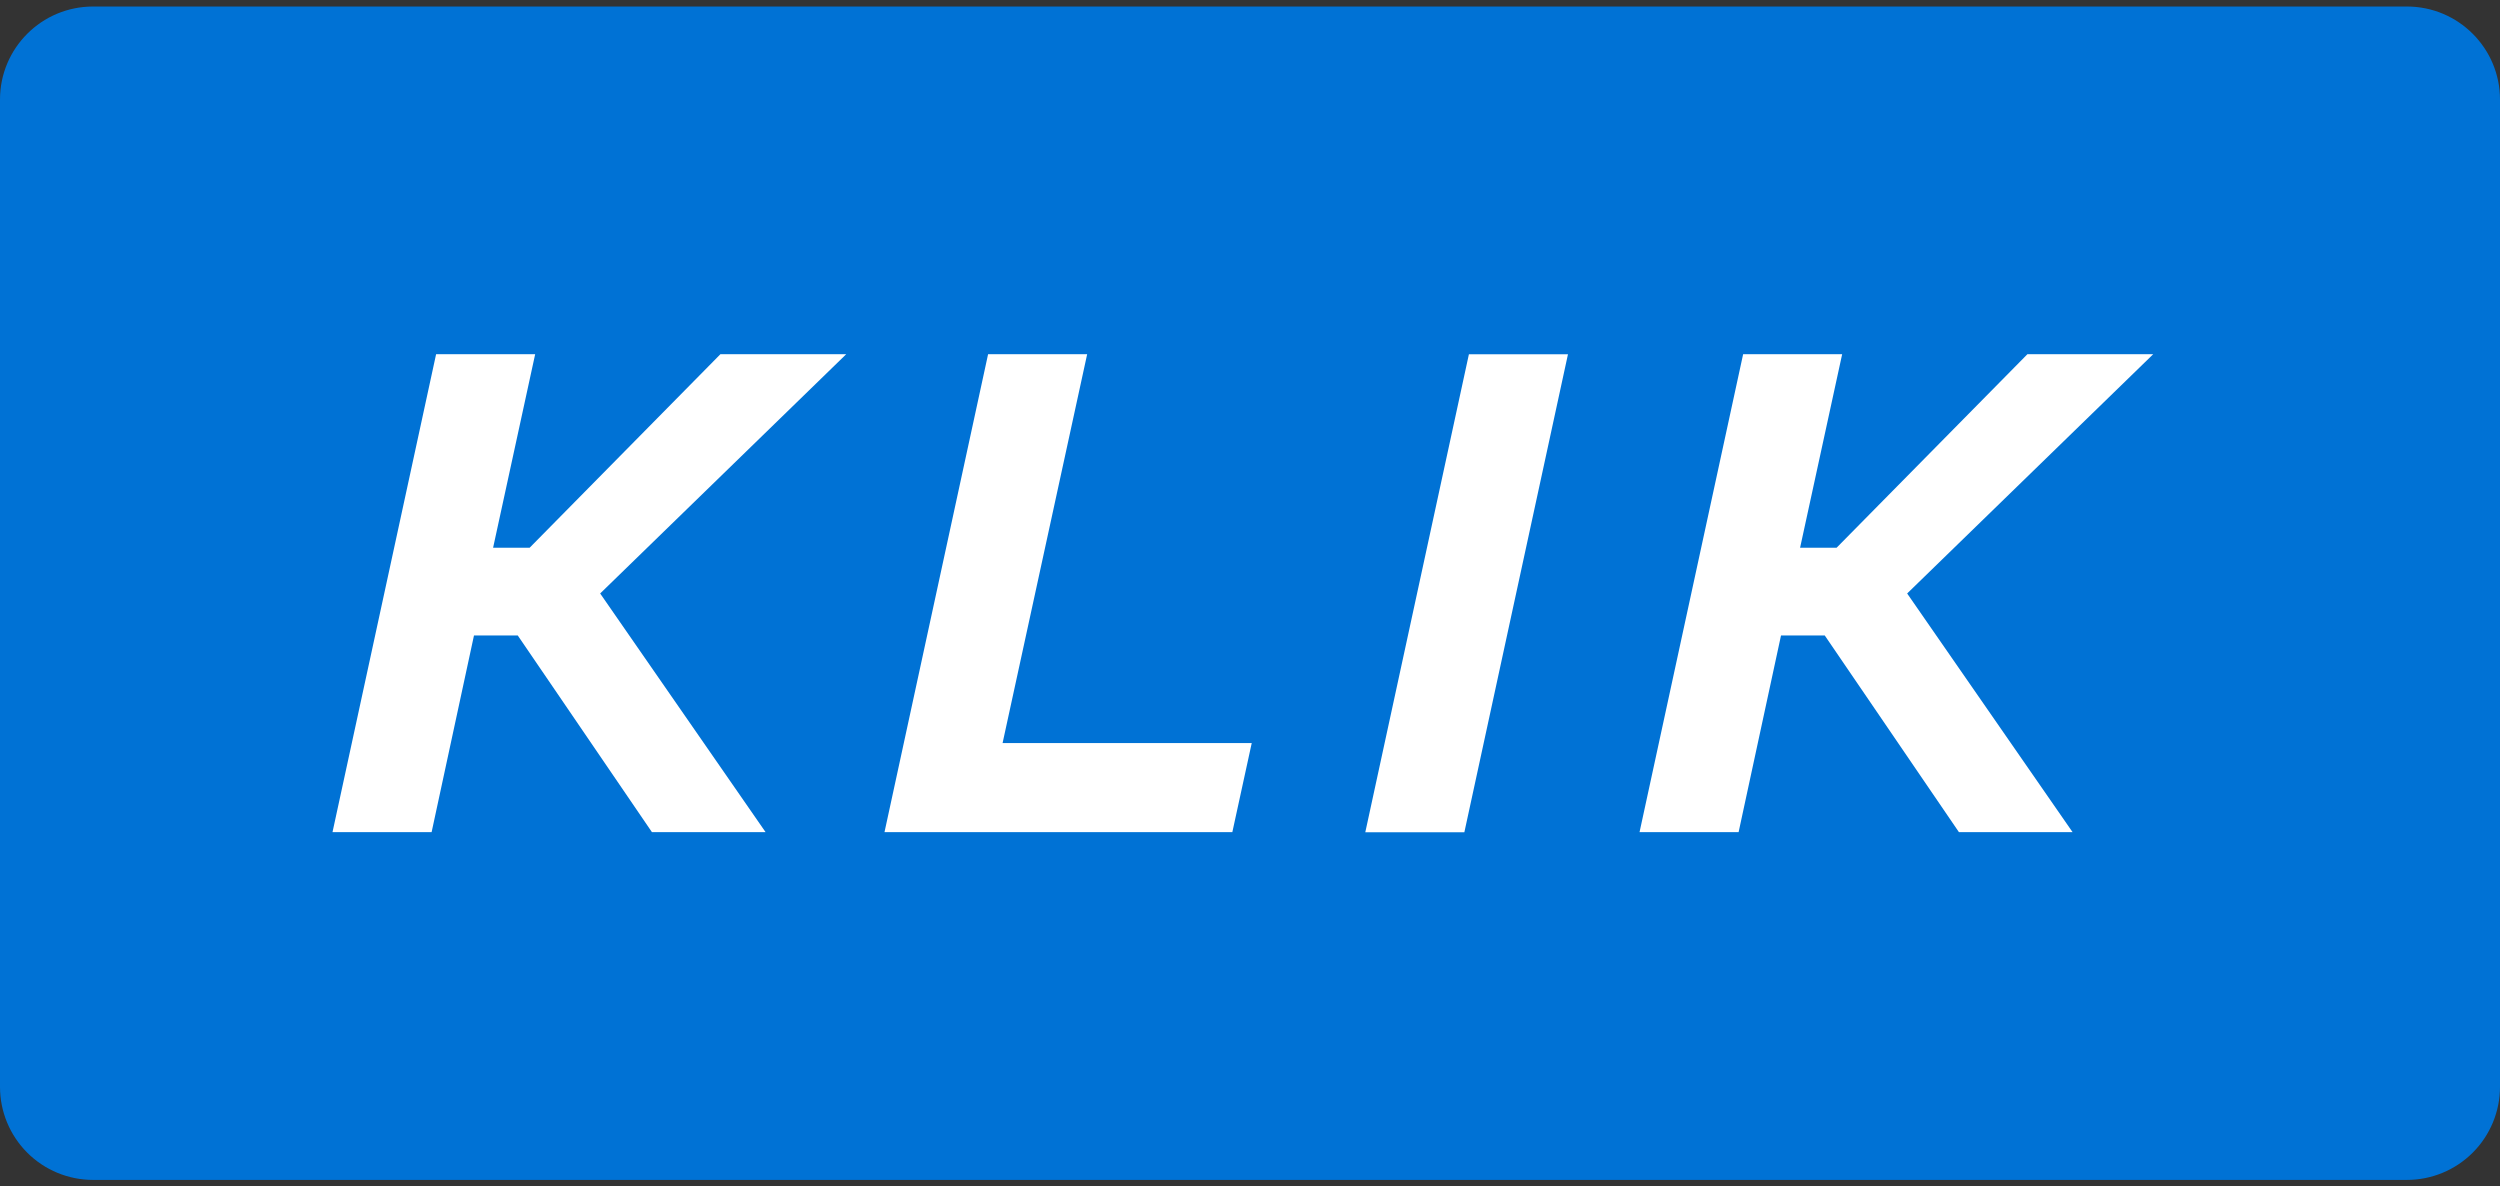 <?xml version="1.0" encoding="UTF-8"?>
<svg width="59px" height="28px" viewBox="0 0 59 28" version="1.1" xmlns="http://www.w3.org/2000/svg" xmlns:xlink="http://www.w3.org/1999/xlink">
    <rect x="0" y="0" width="59" height="28" fill="#333333" stroke="none"/>
    <title>KLIK-logo</title>
    <g id="Page-1" stroke="none" stroke-width="1" fill="none" fill-rule="evenodd">
        <g id="KLIK-logo" transform="translate(0, 0.154)" fill-rule="nonzero">
            <path d="M56.803,27.692 L2.196,27.692 C1.614,27.692 1.055,27.461 0.643,27.049 C0.231,26.637 0,26.078 0,25.496 L0,2.195 C0,0.983 0.983,1.77635684e-15 2.196,1.77635684e-15 L56.803,1.77635684e-15 C58.016,0 58.999,0.983 59,2.195 L59,25.494 C59,26.077 58.769,26.636 58.357,27.048 C57.945,27.46 57.386,27.692 56.803,27.692 Z" id="Path_3659" fill="#0072D5"></path>
            <g id="Group-2" transform="translate(7.847, 8.205)" fill="#FFFFFF">
                <polygon id="Path_3660" points="3.79 4.568 4.652 4.568 9.155 0 12.124 0 6.317 5.647 10.221 11.28 7.539 11.28 4.372 6.638 3.339 6.638 2.339 11.28 0 11.28 2.445 0 4.783 0"></polygon>
                <polygon id="Path_3661" points="15.814 9.177 21.694 9.177 21.236 11.28 13.027 11.28 15.472 0 17.81 0"></polygon>
                <polygon id="Path_3662" points="26.712 11.282 24.374 11.282 26.819 0.002 29.157 0.002"></polygon>
                <polygon id="Path_3663" points="34.635 4.568 35.496 4.568 40 0 42.969 0 37.162 5.647 41.066 11.28 38.384 11.28 35.217 6.638 34.185 6.638 33.184 11.28 30.846 11.28 33.291 0 35.628 0"></polygon>
            </g>
        </g>
    </g>
</svg>